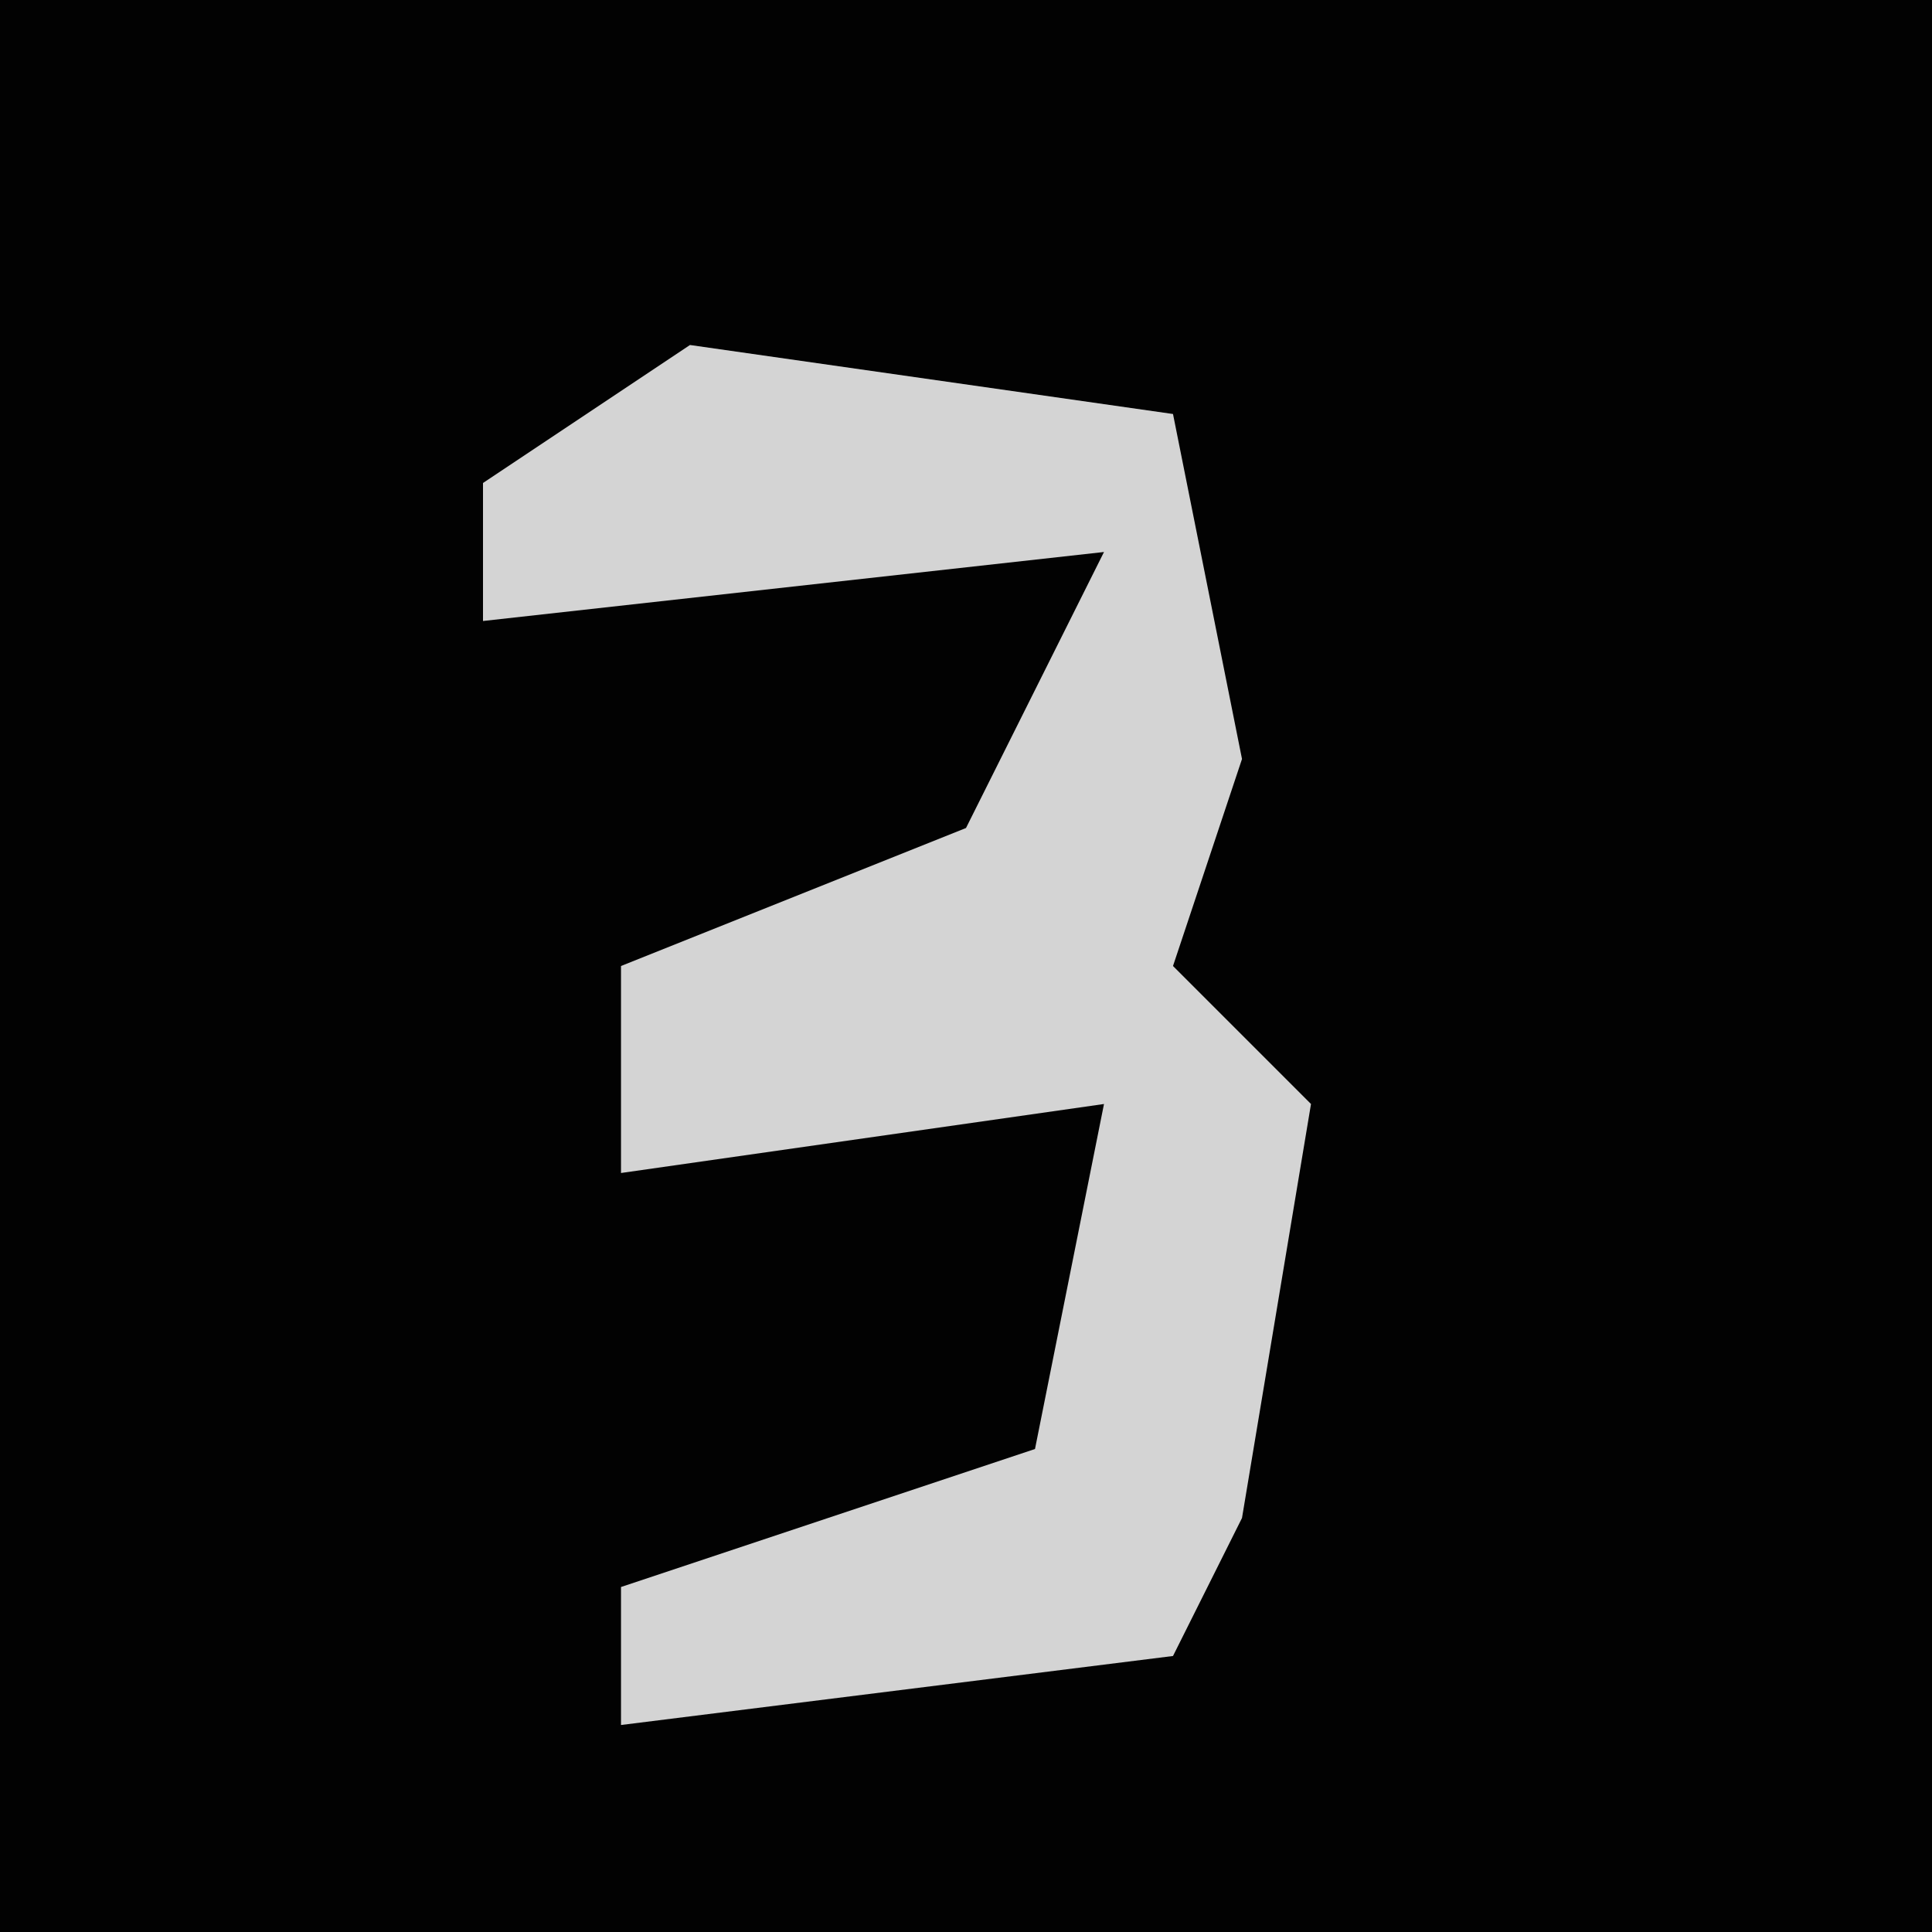 <?xml version="1.0" encoding="UTF-8"?>
<svg version="1.1" xmlns="http://www.w3.org/2000/svg" width="28" height="28">
<path d="M0,0 L28,0 L28,28 L0,28 Z " fill="#020202" transform="translate(0,0)"/>
<path d="M0,0 L7,1 L8,6 L7,9 L9,11 L8,17 L7,19 L-1,20 L-1,18 L5,16 L6,11 L-1,12 L-1,9 L4,7 L6,3 L-3,4 L-3,2 Z " fill="#D4D4D4" transform="translate(10,5)"/>
</svg>
